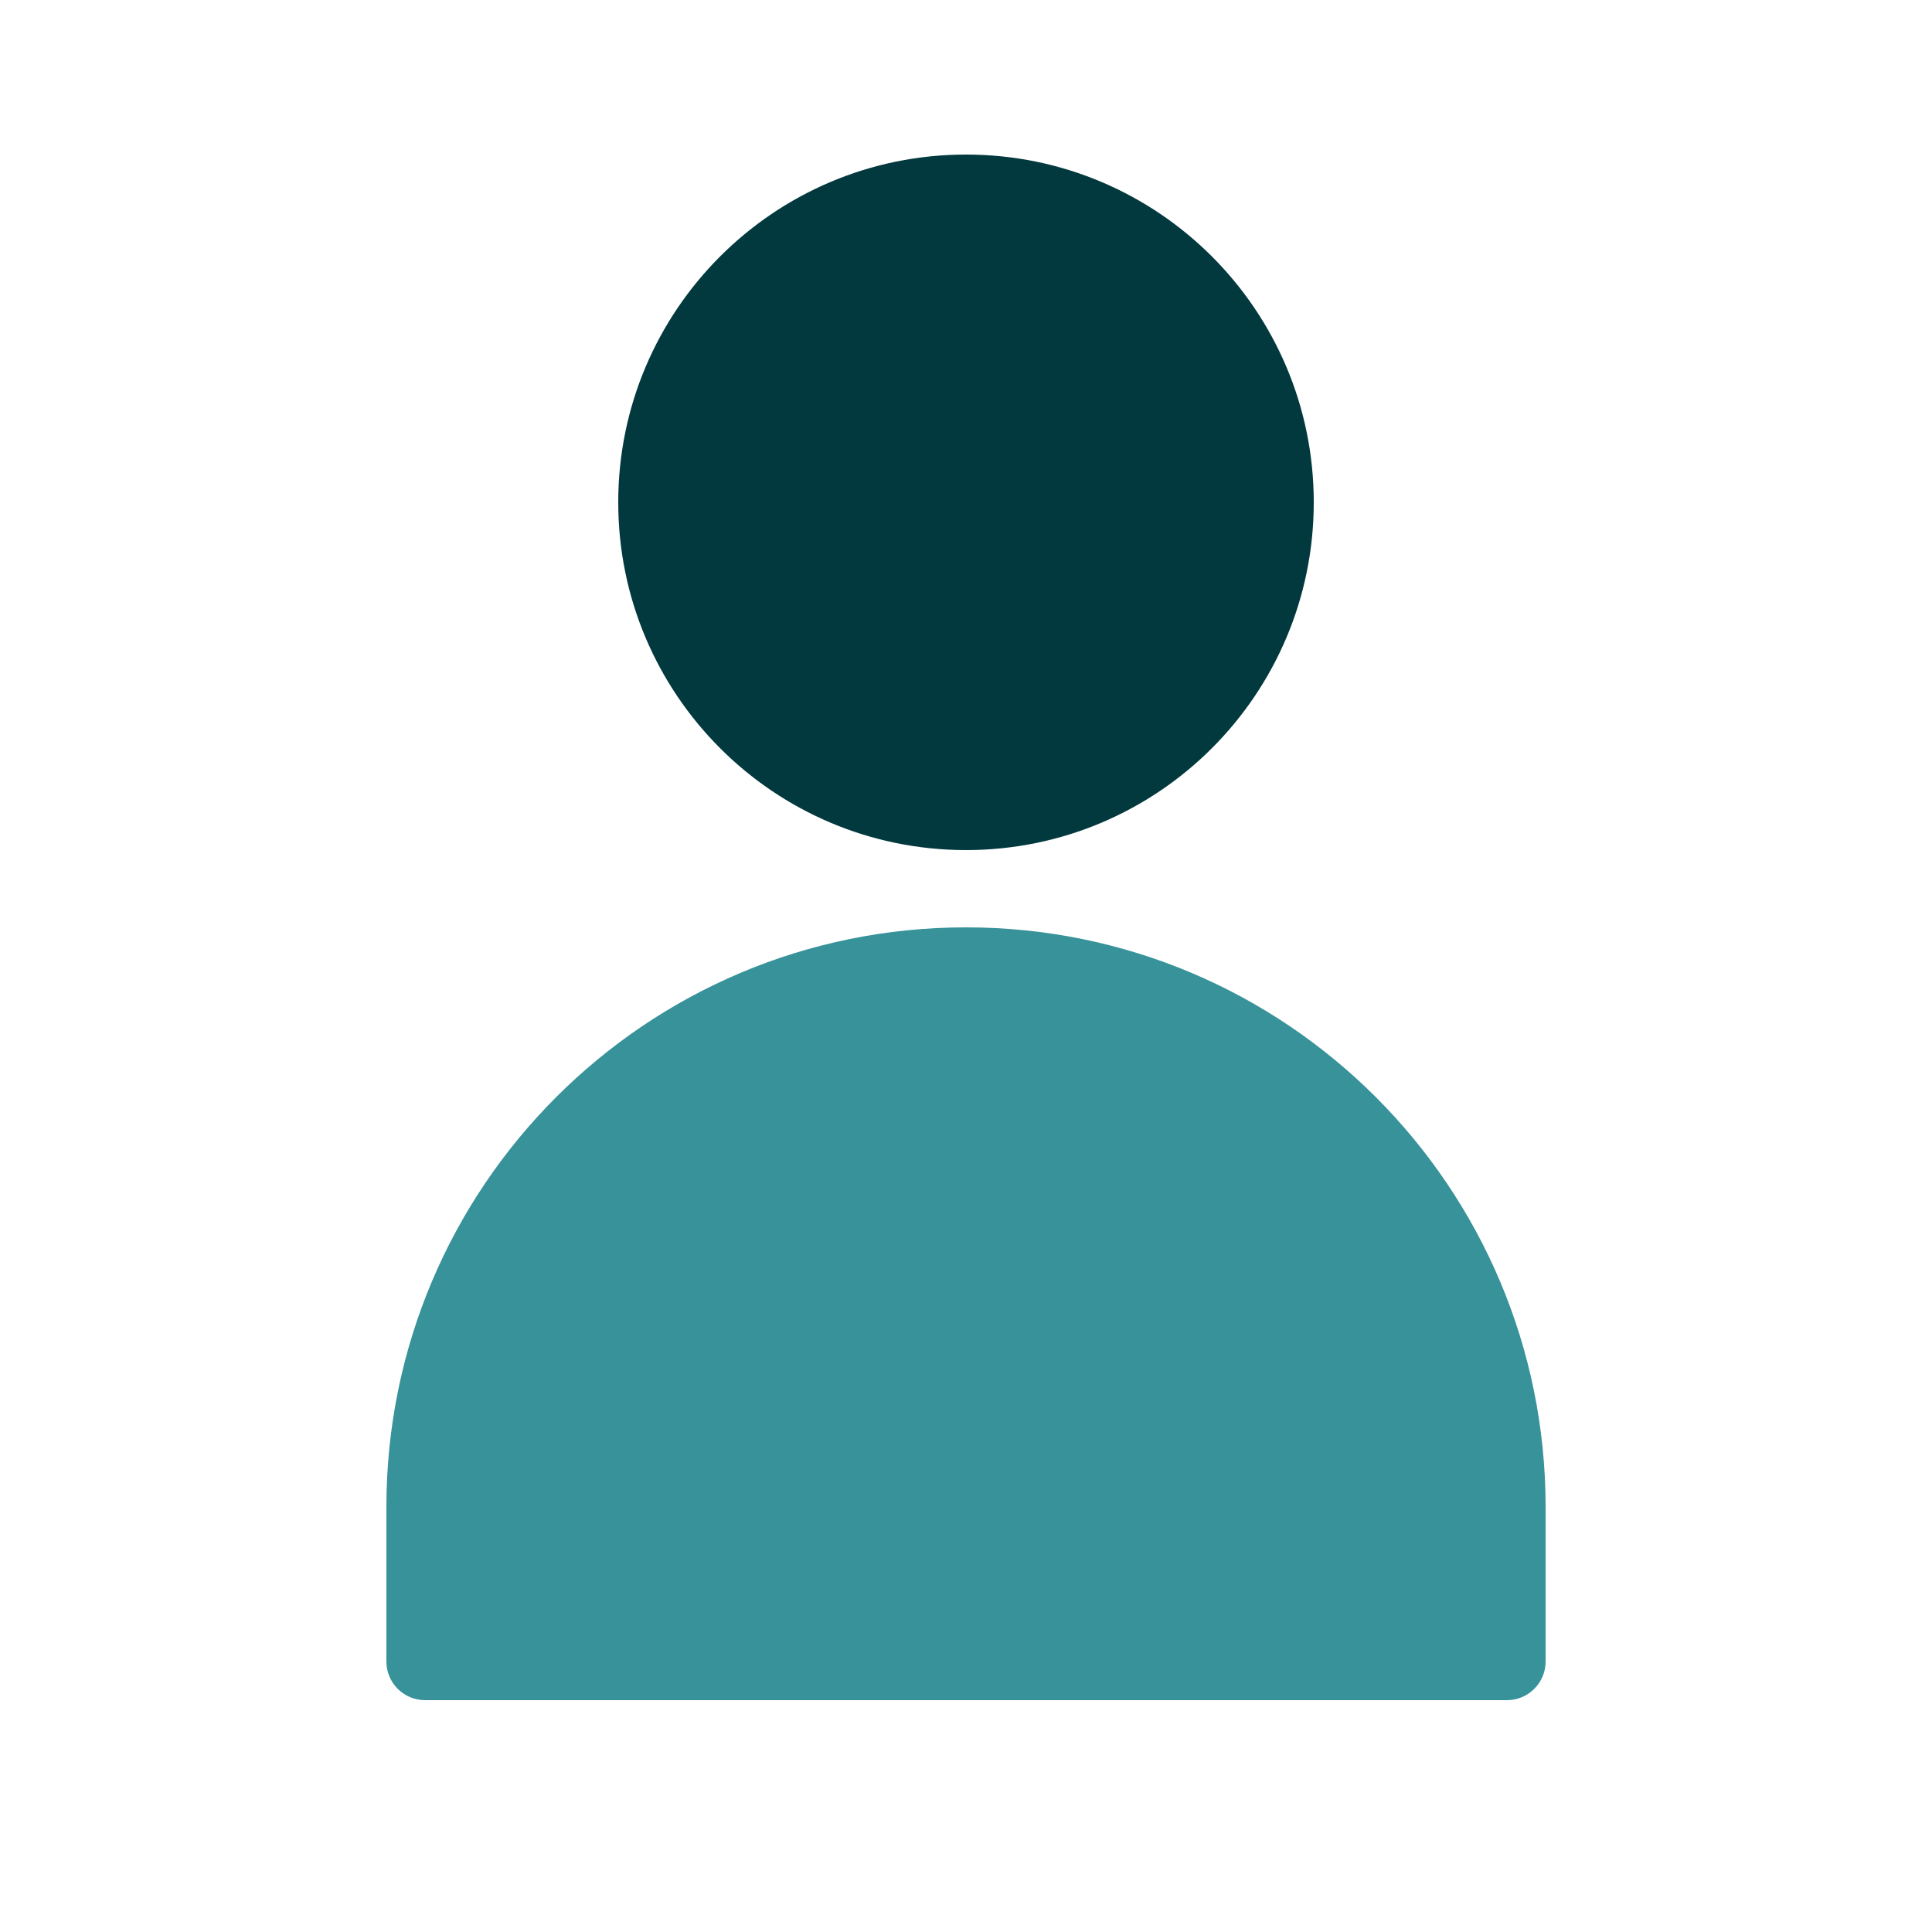 <svg width="25" height="25" viewBox="0 0 25 25" fill="none" xmlns="http://www.w3.org/2000/svg">
<path d="M12.5 11C10.015 11 8 8.985 8 6.5C8 4.015 10.015 2 12.5 2C14.985 2 17 4.015 17 6.5C17 8.985 14.985 11 12.5 11Z" fill="#02393E"/>
<path d="M12.5 12C16.642 12 20 15.358 20 19.5V21.5C20 21.776 19.776 22 19.5 22H5.5C5.224 22 5 21.776 5 21.5V19.5C5 15.358 8.358 12 12.5 12Z" fill="#37929A"/>
</svg>
